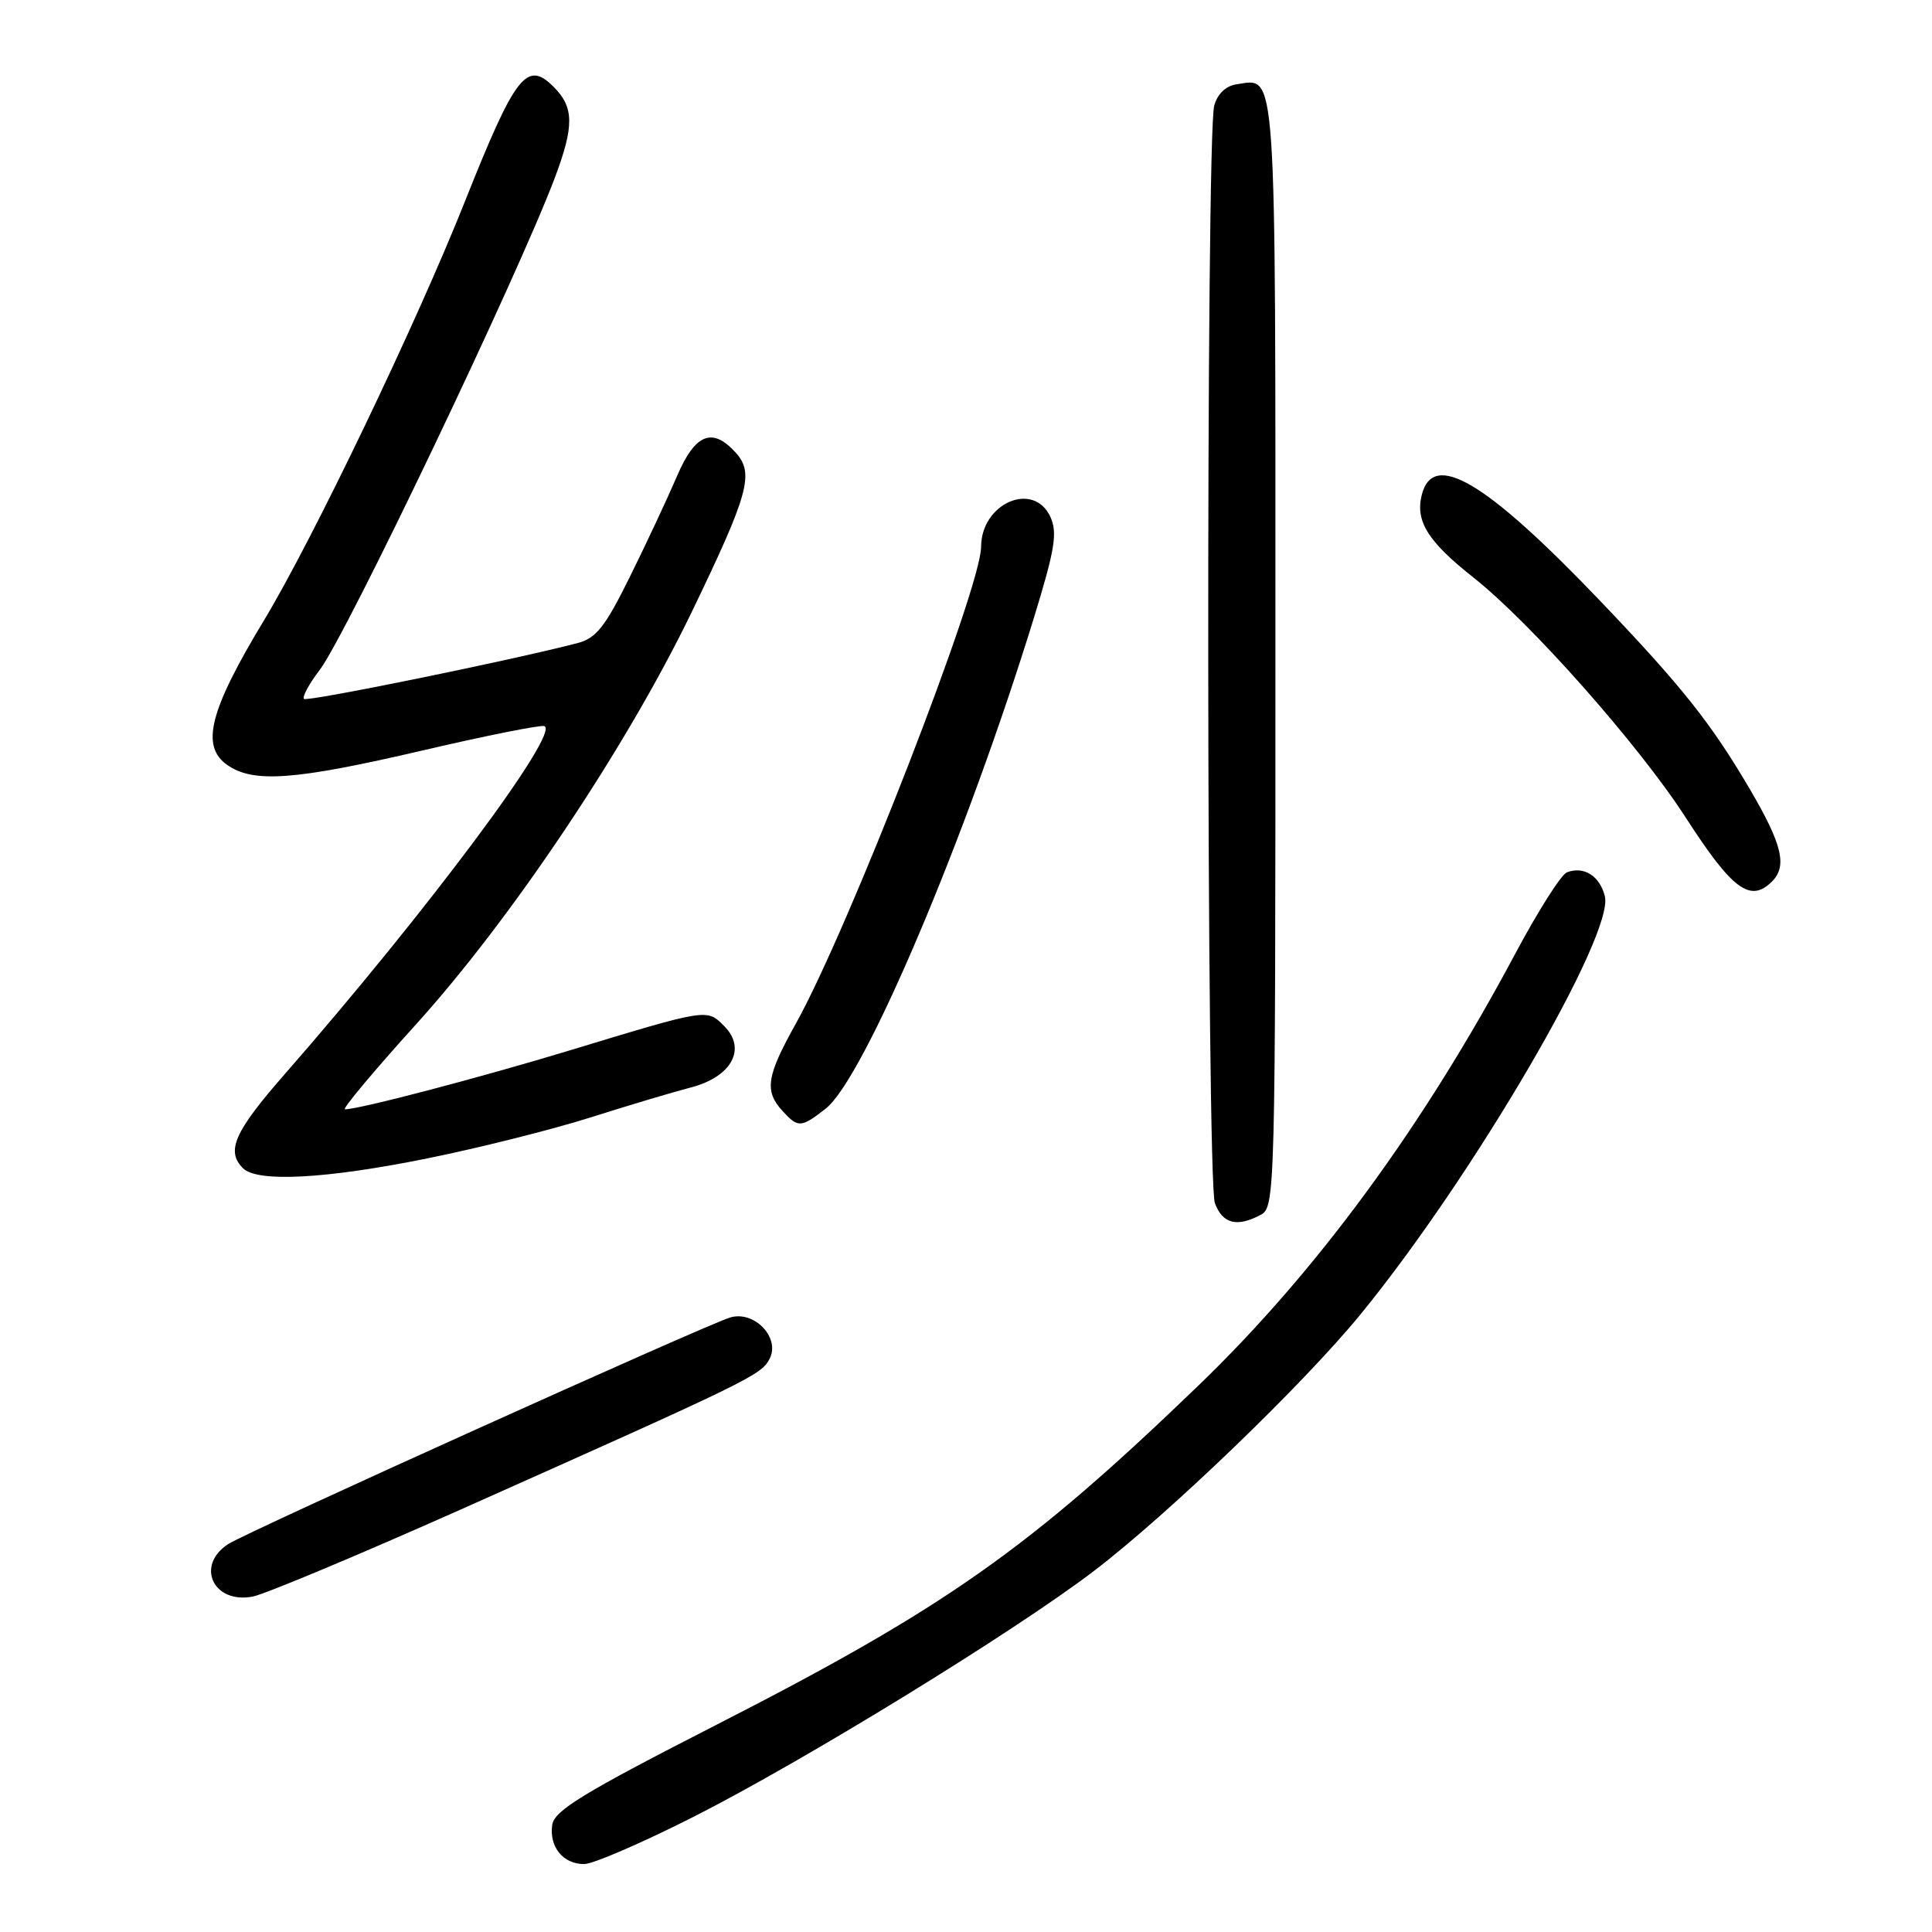 <?xml version="1.0" encoding="UTF-8" standalone="no"?>
<!DOCTYPE svg PUBLIC "-//W3C//DTD SVG 1.1//EN" "http://www.w3.org/Graphics/SVG/1.1/DTD/svg11.dtd" >
<svg xmlns="http://www.w3.org/2000/svg" xmlns:xlink="http://www.w3.org/1999/xlink" version="1.1" viewBox="0 0 256 256">
 <g >
 <path fill="currentColor"
d=" M 92.03 240.67 C 106.67 233.24 134.35 216.24 144.94 208.17 C 154.79 200.66 172.74 183.39 180.30 174.13 C 195.22 155.88 213.93 123.84 212.65 118.75 C 211.97 116.05 209.87 114.73 207.62 115.59 C 206.86 115.88 203.79 120.73 200.79 126.35 C 188.59 149.24 174.49 168.46 158.86 183.53 C 136.31 205.27 125.35 212.99 95.02 228.50 C 77.29 237.56 73.44 239.91 73.17 241.81 C 72.76 244.72 74.61 247.00 77.40 247.00 C 78.59 247.00 85.17 244.15 92.03 240.67 Z  M 61.07 200.01 C 99.43 182.90 100.81 182.23 101.96 180.08 C 103.46 177.27 99.92 173.57 96.70 174.59 C 93.11 175.73 32.69 203.00 30.25 204.59 C 25.86 207.43 28.26 212.57 33.50 211.55 C 35.15 211.22 47.55 206.03 61.07 200.01 Z  M 167.07 160.96 C 168.95 159.96 169.00 158.08 169.00 86.59 C 169.00 7.37 169.21 10.40 163.85 11.17 C 162.43 11.38 161.32 12.44 160.89 14.00 C 159.78 18.01 159.86 156.50 160.98 159.43 C 162.01 162.17 163.92 162.65 167.07 160.96 Z  M 56.64 153.49 C 63.46 152.11 73.19 149.67 78.27 148.06 C 83.34 146.45 89.34 144.66 91.59 144.08 C 96.95 142.68 98.96 138.96 95.97 135.97 C 93.64 133.64 93.89 133.60 75.50 139.18 C 63.63 142.78 47.65 146.98 45.71 146.99 C 45.28 147.00 49.51 141.94 55.11 135.75 C 67.79 121.74 83.05 98.92 91.65 81.11 C 99.23 65.40 99.97 62.72 97.48 59.97 C 94.38 56.55 92.10 57.47 89.69 63.13 C 88.48 65.95 85.70 71.90 83.50 76.35 C 80.17 83.10 79.00 84.57 76.50 85.22 C 67.67 87.52 40.69 93.02 40.28 92.61 C 40.01 92.35 40.96 90.61 42.37 88.76 C 45.88 84.15 68.64 36.51 73.52 23.55 C 76.10 16.68 76.07 14.21 73.36 11.51 C 69.80 7.94 68.29 9.89 61.59 26.73 C 55.14 42.94 41.42 71.53 34.99 82.18 C 27.76 94.14 26.55 98.87 30.11 101.36 C 33.58 103.79 39.04 103.39 55.95 99.45 C 64.33 97.49 71.61 96.04 72.12 96.21 C 74.35 96.95 56.58 120.77 37.79 142.26 C 31.04 149.97 29.91 152.51 32.20 154.80 C 34.10 156.70 43.21 156.21 56.64 153.49 Z  M 109.42 146.89 C 114.52 142.87 128.03 111.01 137.03 81.76 C 139.78 72.80 140.14 70.60 139.19 68.51 C 136.98 63.66 130.01 66.66 130.00 72.47 C 129.98 77.96 112.44 123.11 105.44 135.66 C 101.57 142.59 101.27 144.54 103.65 147.17 C 105.75 149.48 106.14 149.46 109.42 146.89 Z  M 234.80 116.80 C 236.85 114.75 236.15 111.88 231.86 104.56 C 226.71 95.80 222.84 90.93 212.01 79.60 C 196.87 63.77 189.89 59.62 188.39 65.58 C 187.52 69.06 189.20 71.75 195.21 76.50 C 202.82 82.51 217.16 98.72 223.34 108.29 C 229.54 117.90 231.92 119.68 234.80 116.80 Z "/>
</g>
</svg>